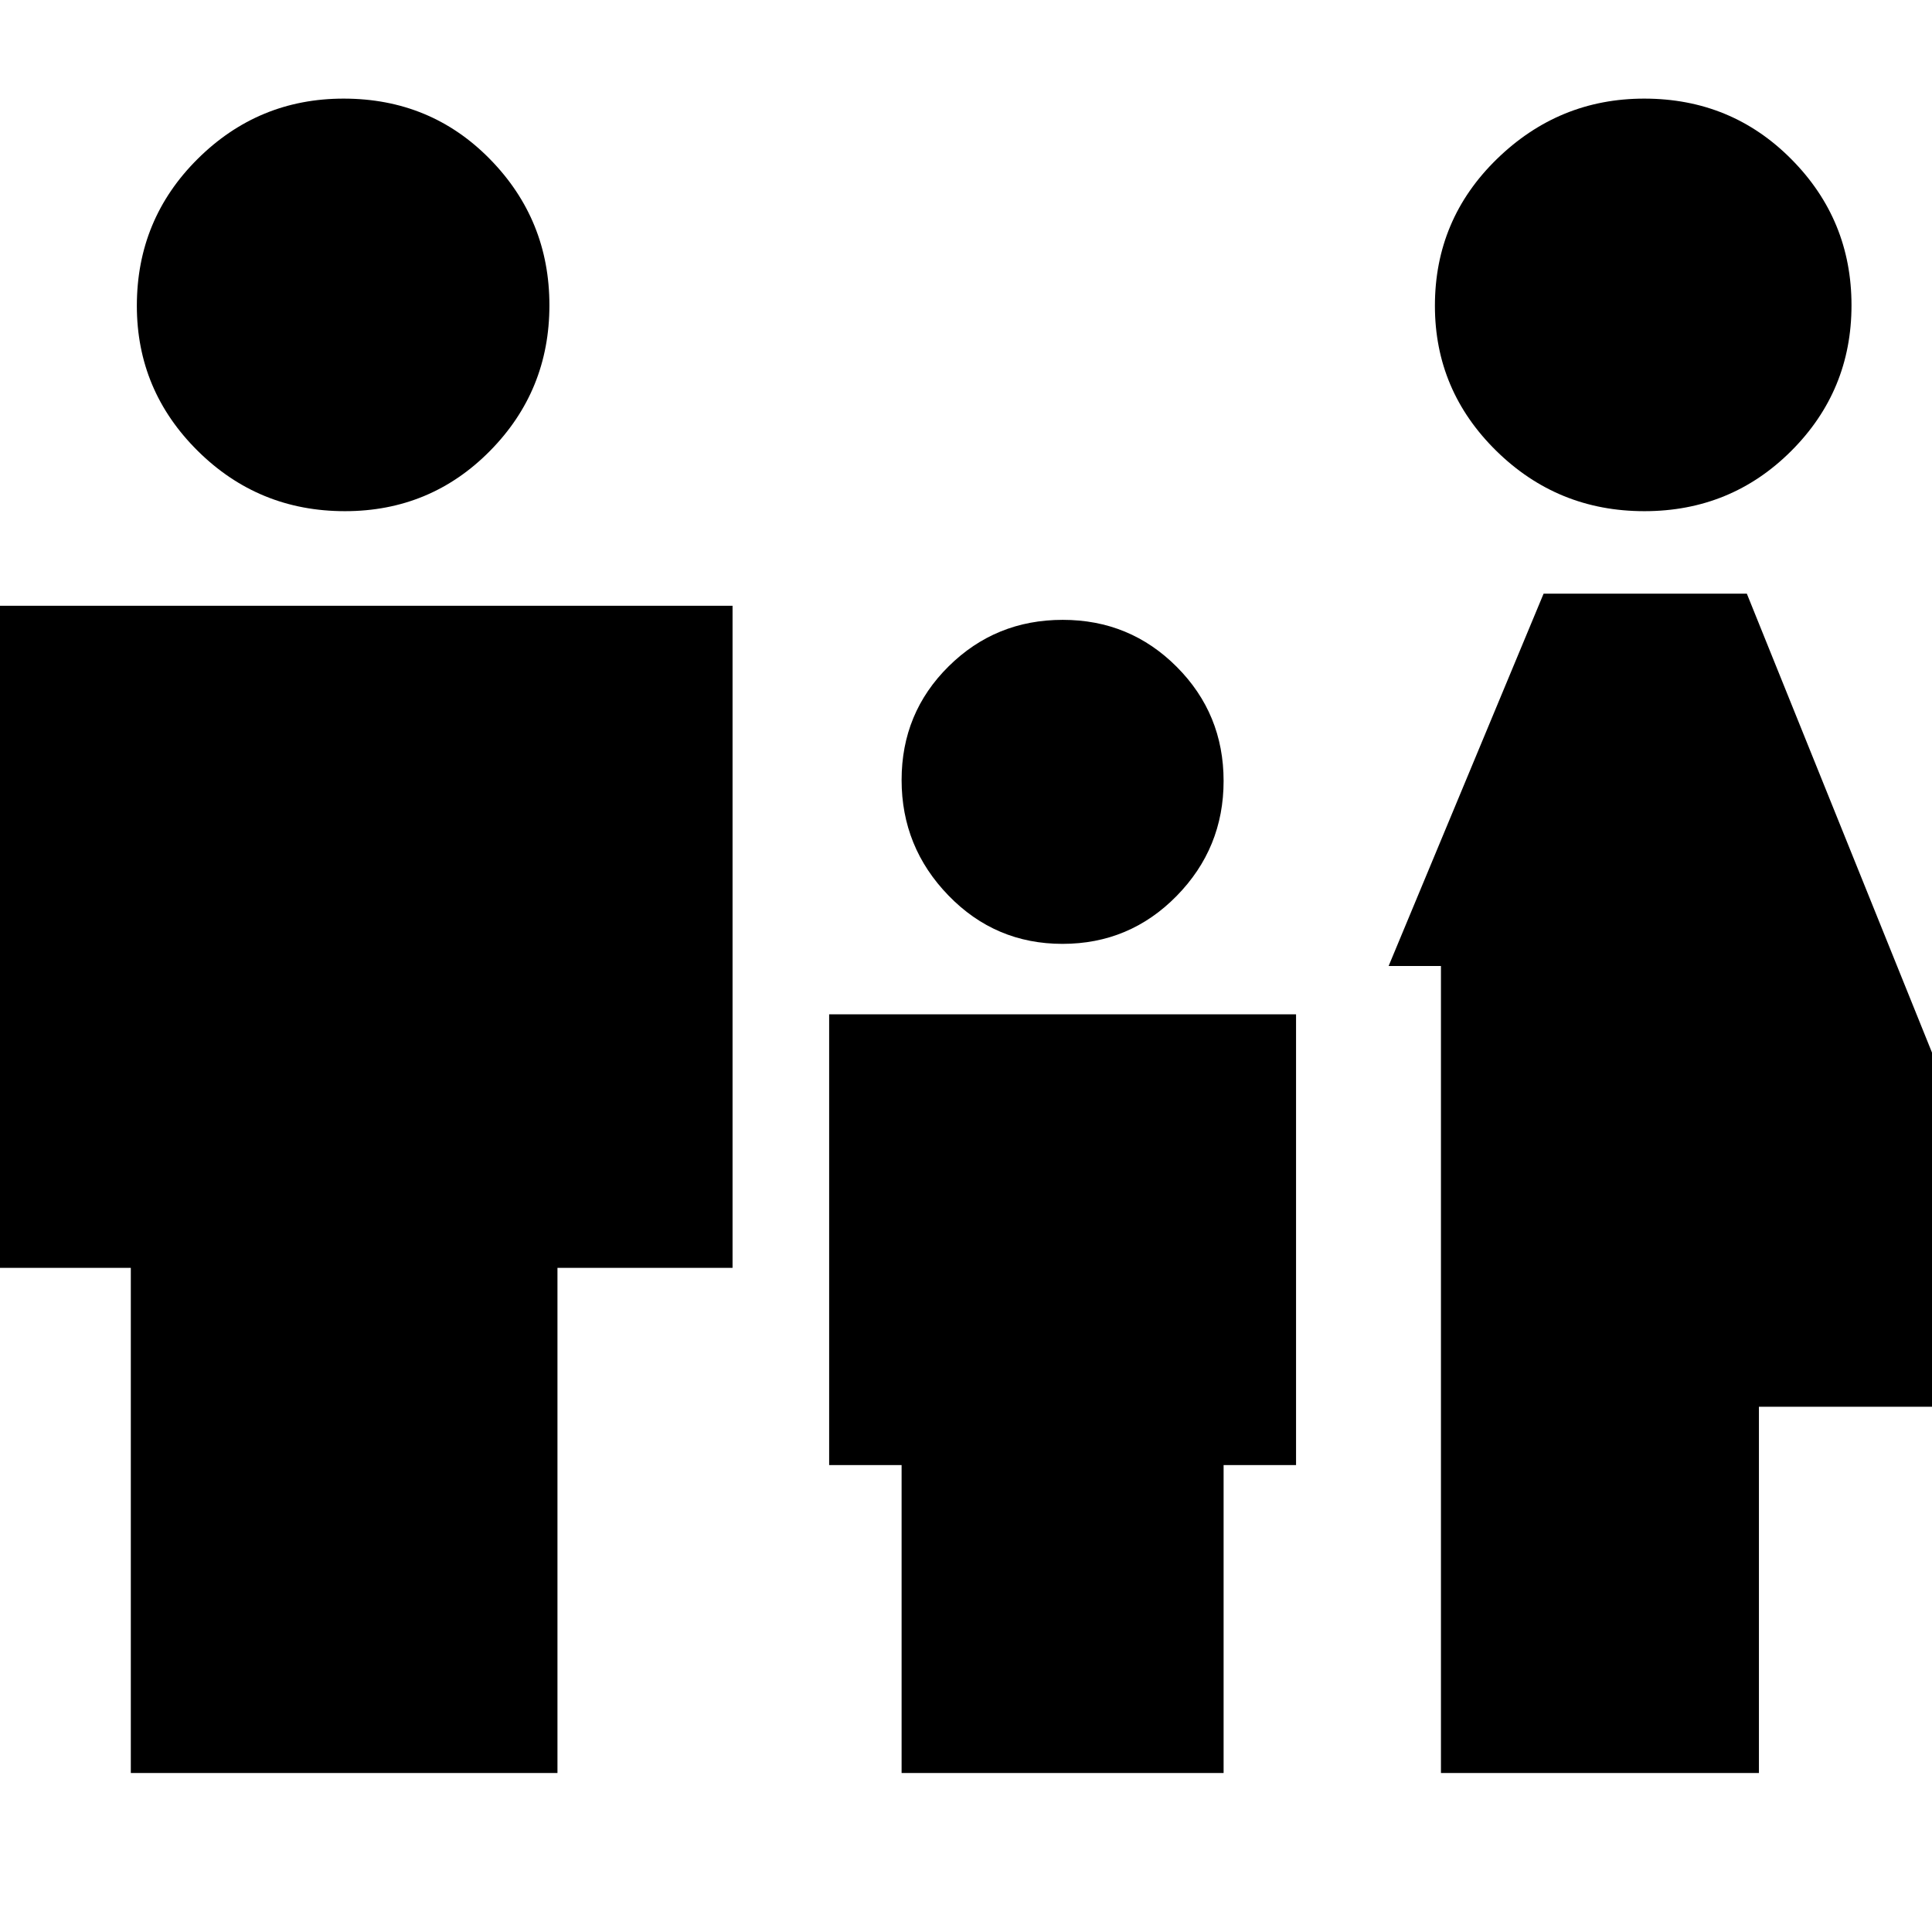 <svg xmlns="http://www.w3.org/2000/svg" height="20" viewBox="0 -960 960 960" width="20"><path d="M817.05-706q-43.05 0-73.55-29.97-30.5-29.98-30.5-72.07Q713-851 743.81-881q30.82-30 73.2-30 43.26 0 73.12 30.12Q920-850.77 920-808.31q0 42.47-29.95 72.39t-73 29.92ZM716-79v-401h-26l77-185h101l163 404H874v182H716ZM527.94-491q-33.36 0-56.65-24.03Q448-539.05 448-572.41t23.35-56.47Q494.7-652 528.06-652t56.65 23.35Q608-605.3 608-571.94t-23.35 57.15Q561.3-491 527.94-491ZM171.38-706q-42.9 0-73.14-29.97Q68-765.95 68-808.04 68-851 98.18-881q30.18-30 72.56-30 43.26 0 72.76 30.12 29.5 30.11 29.5 72.57 0 42.47-29.56 72.39T171.38-706ZM65-79v-251h-88v-329h387v329h-87v251H65Zm383 0v-153h-36v-224h232v224h-36v153H448Z"/></svg>